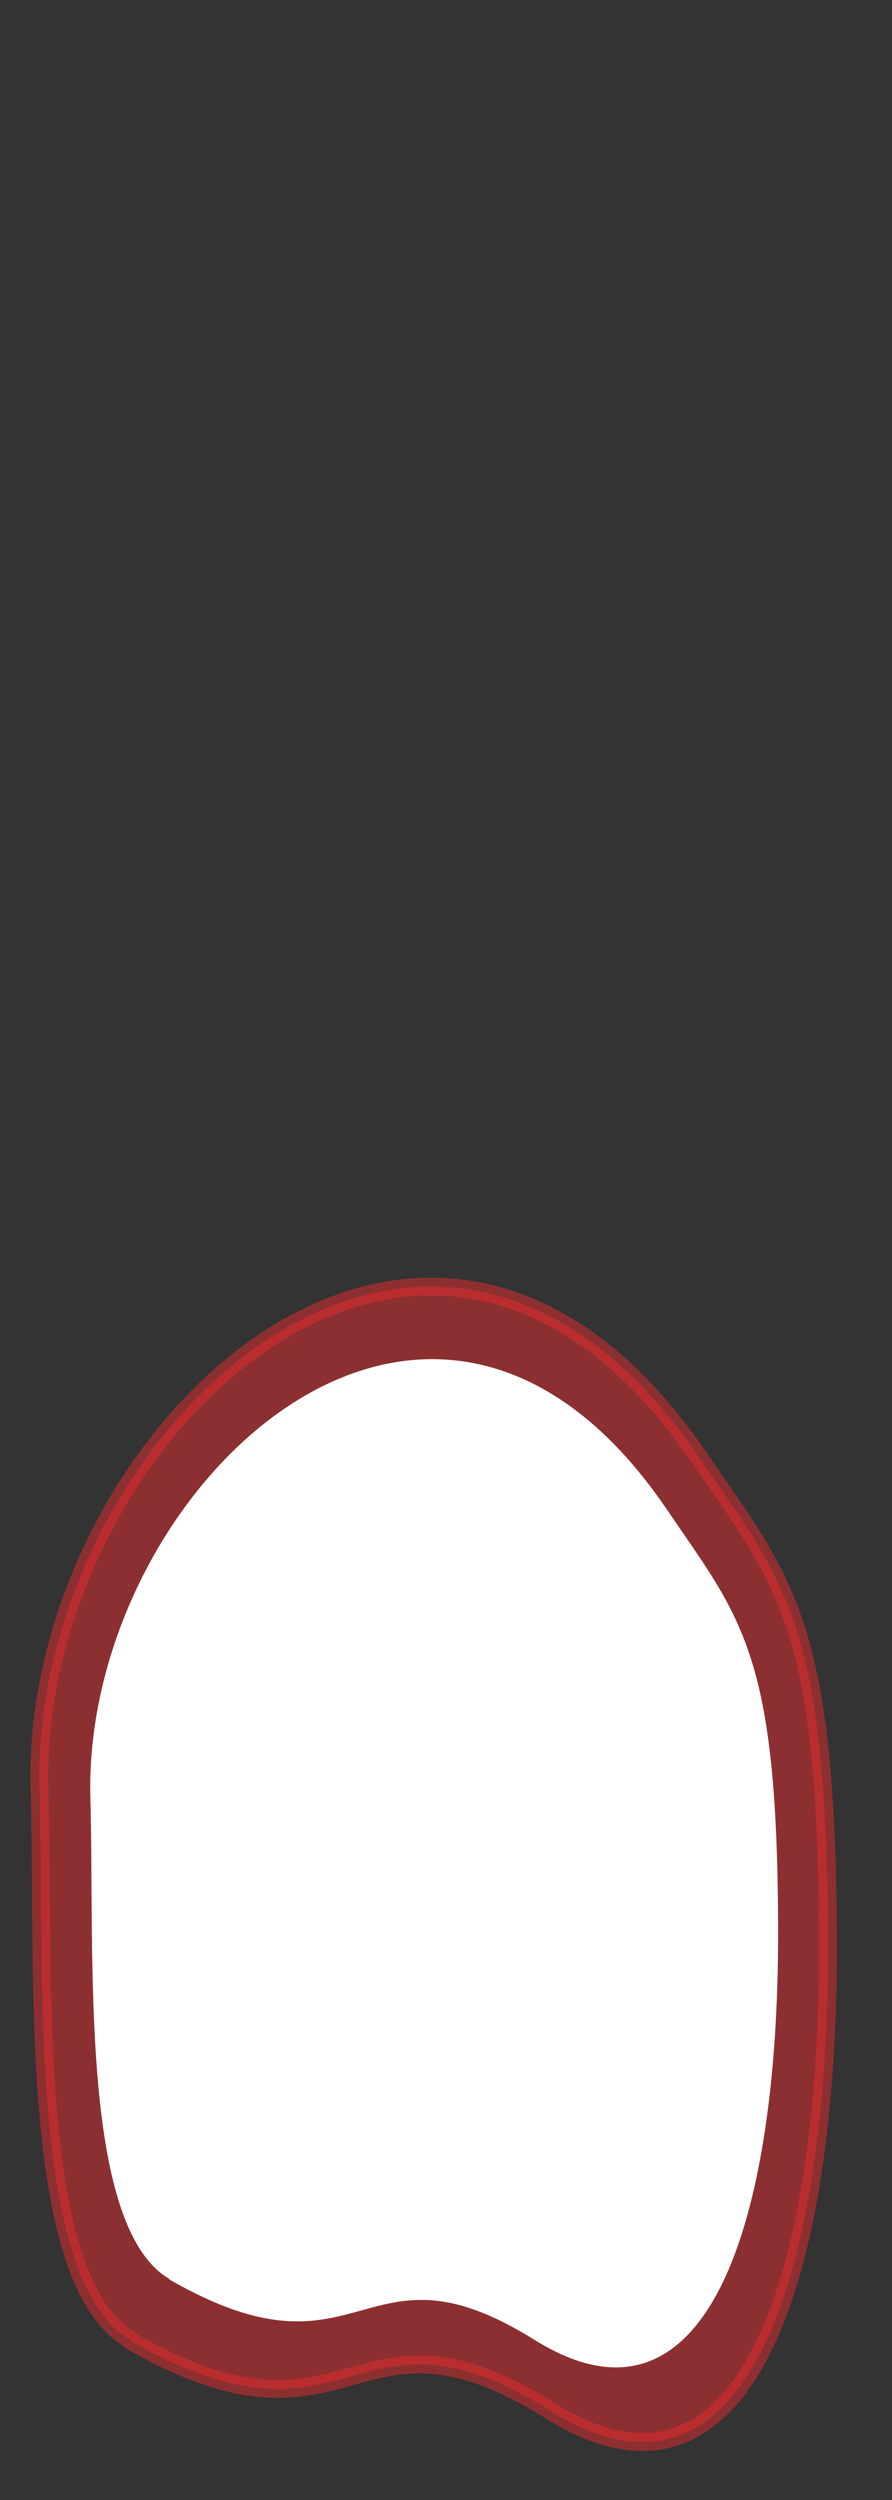 <svg width="10" height="28" viewBox="0 0 10 28" fill="none" xmlns="http://www.w3.org/2000/svg">
<rect x="0" y="0" width="10" height="28" fill="#333333" stroke="none"/>
<path opacity="0.5" d="M1.463 26.207C0.293 25.537 0.503 22.047 0.443 20.037C0.333 16.127 4.773 11.847 7.833 16.317C8.813 17.747 9.273 18.167 9.283 21.797C9.283 25.427 8.393 28.397 6.163 26.997C3.923 25.597 3.973 27.657 1.463 26.217V26.207Z" fill="#E62C2F" stroke="#E62C2F" stroke-width="0.2" stroke-linecap="round" stroke-linejoin="round"/>
<path d="M1.903 25.527C0.883 24.937 1.063 21.897 1.013 20.137C0.923 16.717 4.793 12.987 7.463 16.887C8.313 18.137 8.723 18.497 8.723 21.667C8.723 24.837 7.953 27.427 5.993 26.207C4.043 24.987 4.083 26.787 1.893 25.527H1.903Z" fill="white"/>
</svg>
